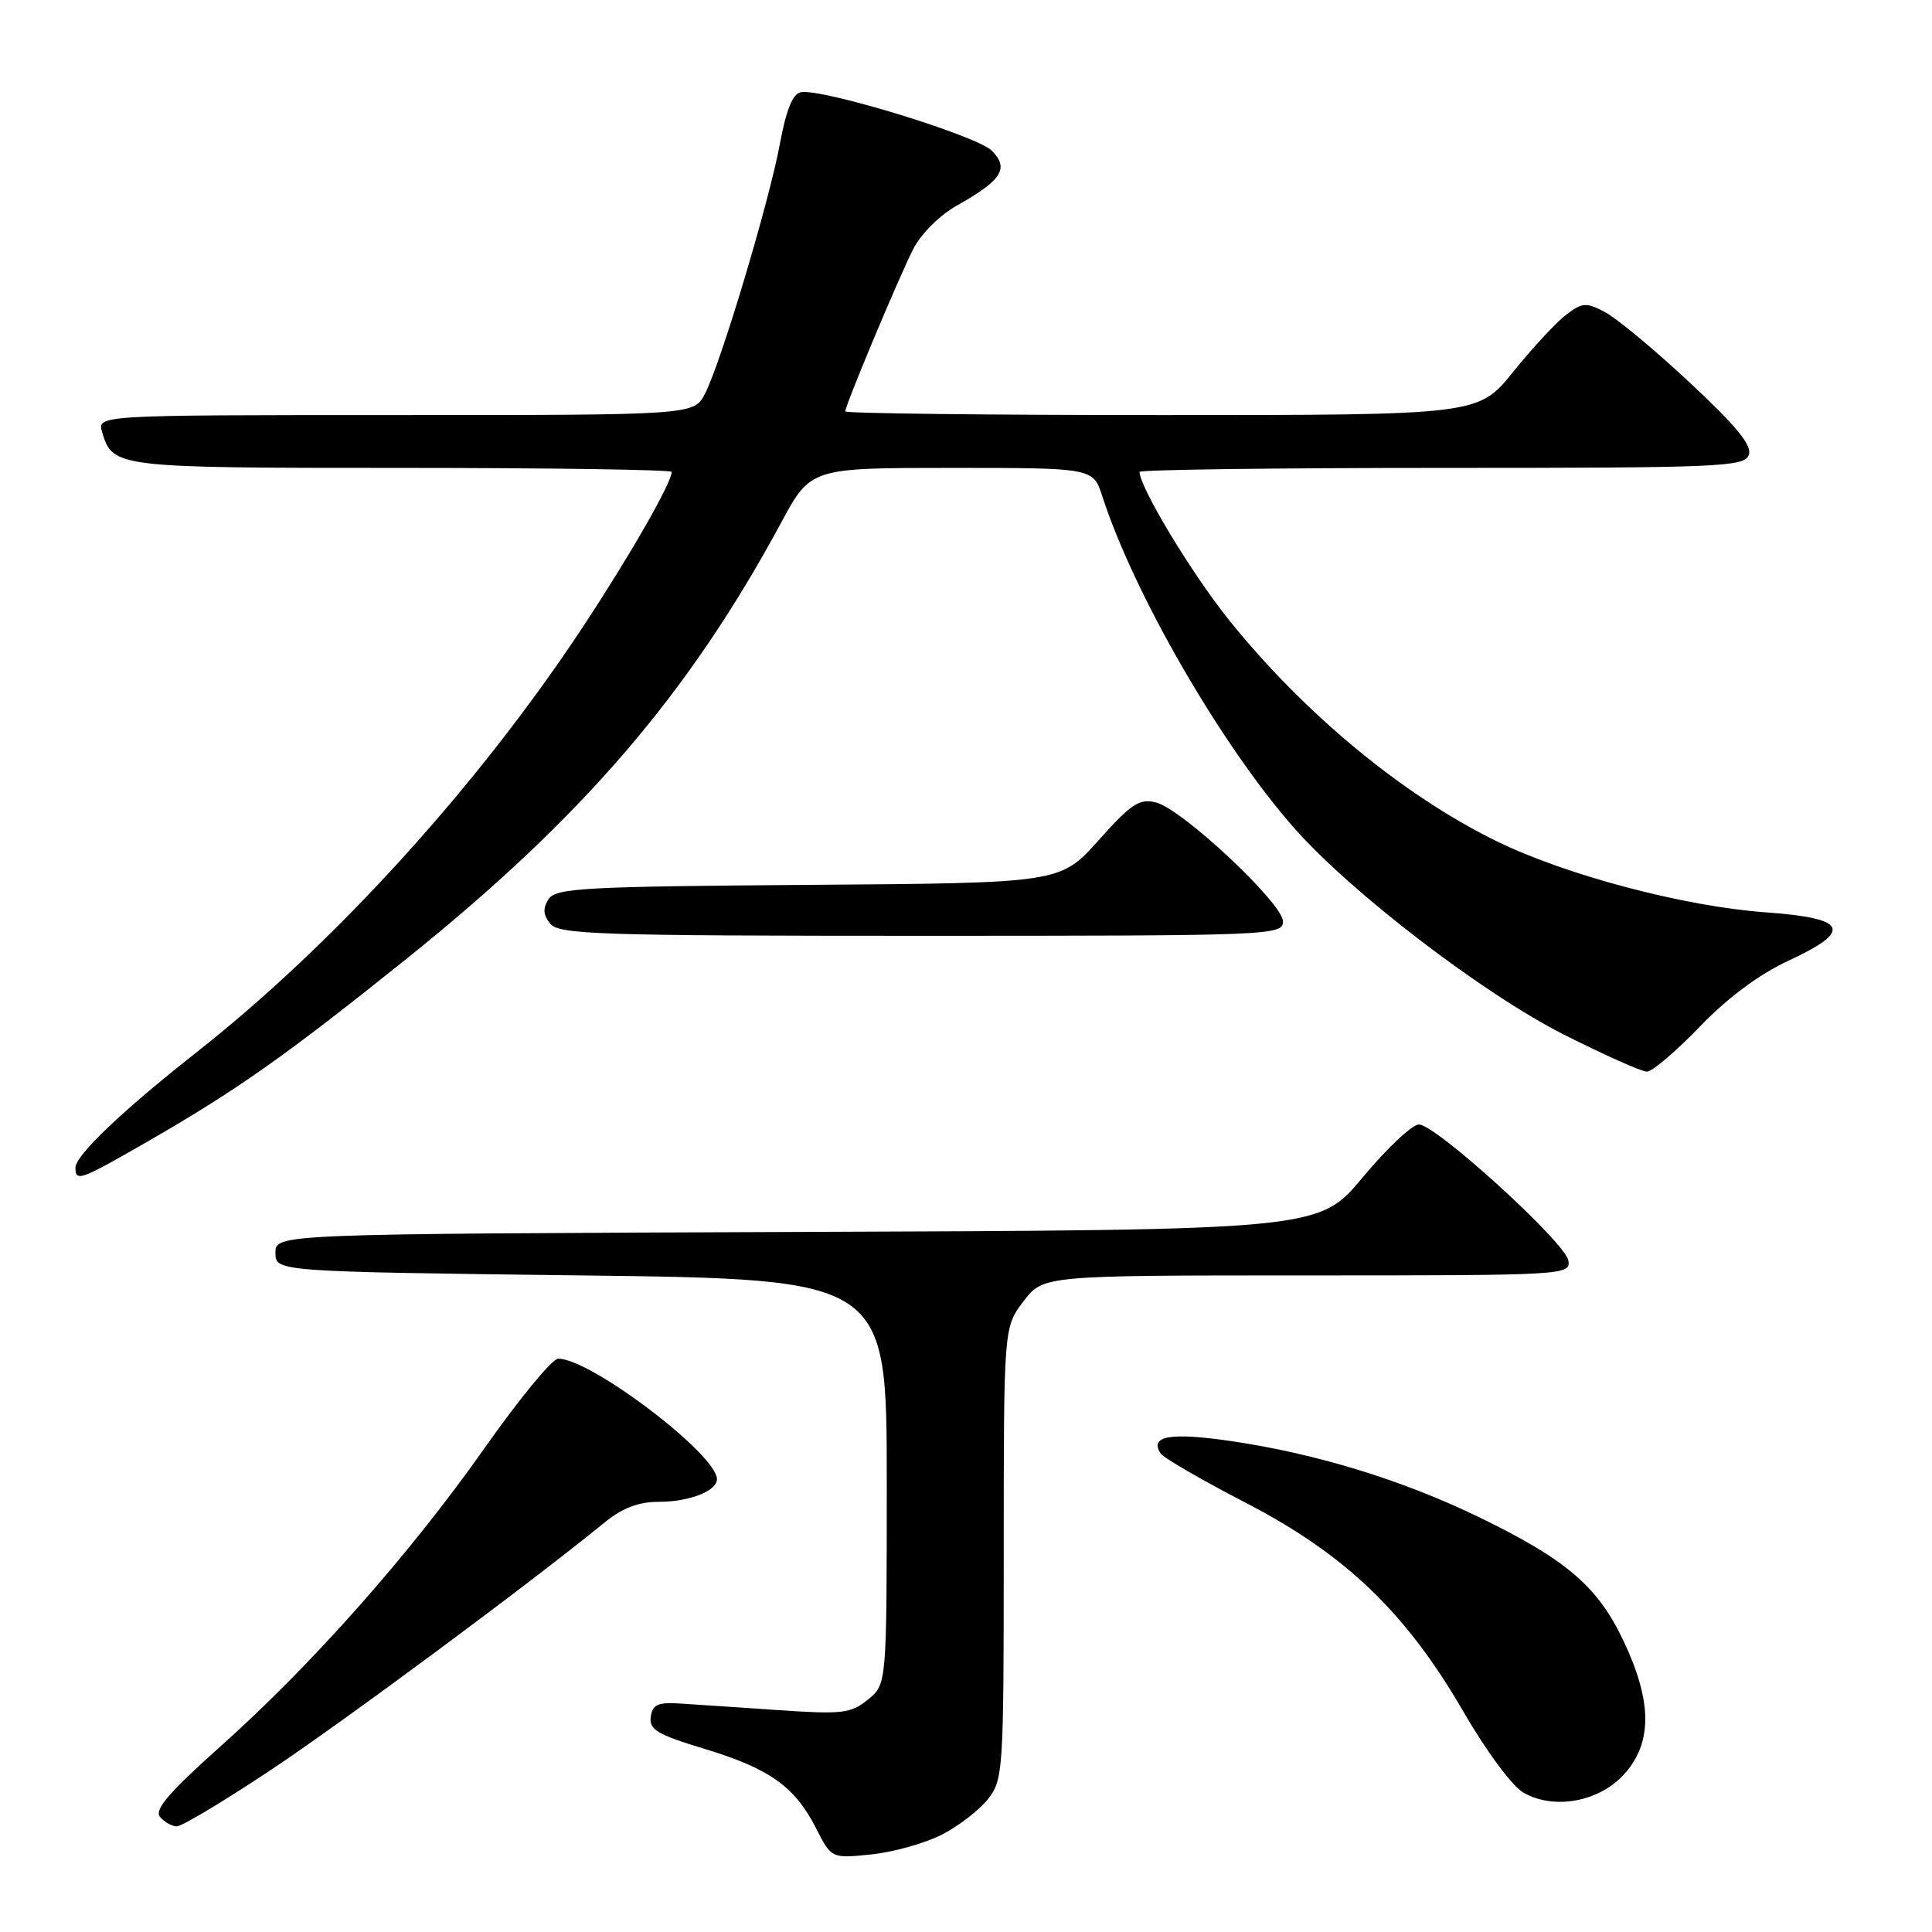 <?xml version="1.0" encoding="UTF-8" standalone="no"?>
<!DOCTYPE svg PUBLIC "-//W3C//DTD SVG 1.1//EN" "http://www.w3.org/Graphics/SVG/1.1/DTD/svg11.dtd" >
<svg xmlns="http://www.w3.org/2000/svg" xmlns:xlink="http://www.w3.org/1999/xlink" version="1.1" viewBox="0 0 256 256">
 <g >
 <path fill="currentColor"
d=" M 124.78 243.11 C 127.00 241.98 129.75 239.86 130.91 238.39 C 132.93 235.82 133.00 234.67 133.00 205.80 C 133.00 175.87 133.00 175.87 135.62 172.43 C 138.24 169.00 138.24 169.00 173.19 169.00 C 207.35 169.00 208.13 168.96 207.82 167.04 C 207.43 164.64 190.25 149.00 188.01 149.00 C 187.12 149.00 183.78 152.15 180.58 155.99 C 174.75 162.99 174.75 162.99 105.63 163.24 C 36.50 163.50 36.50 163.50 36.50 166.00 C 36.50 168.50 36.50 168.50 77.00 169.00 C 117.50 169.50 117.50 169.50 117.50 196.34 C 117.50 223.18 117.50 223.18 115.00 225.21 C 112.73 227.05 111.61 227.18 103.00 226.59 C 97.78 226.23 91.92 225.84 90.00 225.72 C 87.17 225.54 86.45 225.88 86.23 227.50 C 85.99 229.18 87.12 229.85 93.31 231.72 C 101.95 234.33 105.30 236.71 108.12 242.23 C 110.17 246.26 110.17 246.26 115.46 245.72 C 118.37 245.42 122.56 244.24 124.78 243.11 Z  M 35.66 234.68 C 45.35 228.25 70.02 209.97 79.98 201.84 C 82.45 199.82 84.56 199.00 87.29 199.00 C 91.33 199.00 95.00 197.57 95.00 196.00 C 95.00 192.71 78.12 179.92 73.94 180.04 C 73.15 180.07 68.80 185.36 64.27 191.79 C 54.38 205.86 41.30 220.63 29.12 231.49 C 22.41 237.48 20.42 239.80 21.20 240.74 C 21.78 241.43 22.78 242.00 23.44 242.00 C 24.09 242.00 29.59 238.71 35.66 234.68 Z  M 215.25 235.05 C 218.96 230.89 218.93 225.46 215.13 217.44 C 211.71 210.20 207.56 206.65 195.91 201.00 C 185.81 196.11 174.45 192.62 163.18 190.96 C 155.09 189.77 152.26 190.26 153.79 192.59 C 154.18 193.18 159.22 196.10 164.98 199.08 C 178.26 205.95 186.29 213.64 193.90 226.79 C 196.96 232.07 200.40 236.72 201.89 237.55 C 205.97 239.86 211.95 238.74 215.25 235.05 Z  M 19.40 151.35 C 31.38 144.46 37.84 139.91 53.96 126.97 C 77.25 108.26 91.24 91.97 103.51 69.25 C 107.42 62.00 107.42 62.00 126.13 62.00 C 144.84 62.00 144.84 62.00 146.06 65.75 C 150.27 78.77 161.91 98.88 171.52 109.76 C 179.14 118.37 196.54 131.69 207.23 137.09 C 212.58 139.79 217.53 142.00 218.23 142.00 C 218.93 141.99 222.07 139.32 225.22 136.05 C 228.91 132.21 233.08 129.11 236.98 127.30 C 245.58 123.31 244.81 121.67 233.99 120.89 C 223.22 120.12 207.57 115.99 198.34 111.48 C 185.96 105.43 172.81 94.56 162.82 82.12 C 157.90 75.99 151.00 64.55 151.00 62.53 C 151.00 62.24 169.01 62.00 191.03 62.00 C 227.80 62.00 231.12 61.86 231.72 60.30 C 232.20 59.04 230.17 56.55 223.93 50.72 C 219.30 46.39 214.24 42.19 212.70 41.37 C 210.18 40.04 209.68 40.07 207.53 41.70 C 206.22 42.69 203.07 46.09 200.52 49.25 C 195.89 55.00 195.89 55.00 153.95 55.00 C 130.88 55.00 112.00 54.78 112.00 54.51 C 112.00 53.71 119.09 36.78 121.01 32.99 C 122.02 31.01 124.52 28.51 126.77 27.25 C 132.76 23.88 133.76 22.31 131.41 19.96 C 129.42 17.97 108.88 11.68 106.11 12.22 C 105.04 12.42 104.17 14.57 103.35 19.01 C 101.94 26.66 95.52 48.10 93.42 52.16 C 91.95 55.00 91.95 55.00 52.41 55.00 C 12.87 55.00 12.87 55.00 13.53 57.25 C 14.93 61.96 15.25 62.00 53.19 62.00 C 72.89 62.00 89.00 62.24 89.00 62.53 C 89.00 63.97 83.50 73.58 77.28 83.00 C 63.39 104.06 44.35 125.03 26.00 139.47 C 16.23 147.16 10.00 153.09 10.00 154.71 C 10.00 156.62 10.58 156.42 19.40 151.35 Z  M 170.00 122.09 C 170.00 119.71 156.65 107.20 153.17 106.33 C 150.98 105.78 149.90 106.49 145.56 111.35 C 140.50 117.01 140.50 117.01 107.11 117.25 C 77.20 117.47 73.61 117.67 72.67 119.17 C 71.90 120.38 71.98 121.27 72.93 122.42 C 74.10 123.82 79.66 124.00 122.12 124.00 C 168.55 124.00 170.00 123.94 170.00 122.09 Z "/>
</g>
</svg>